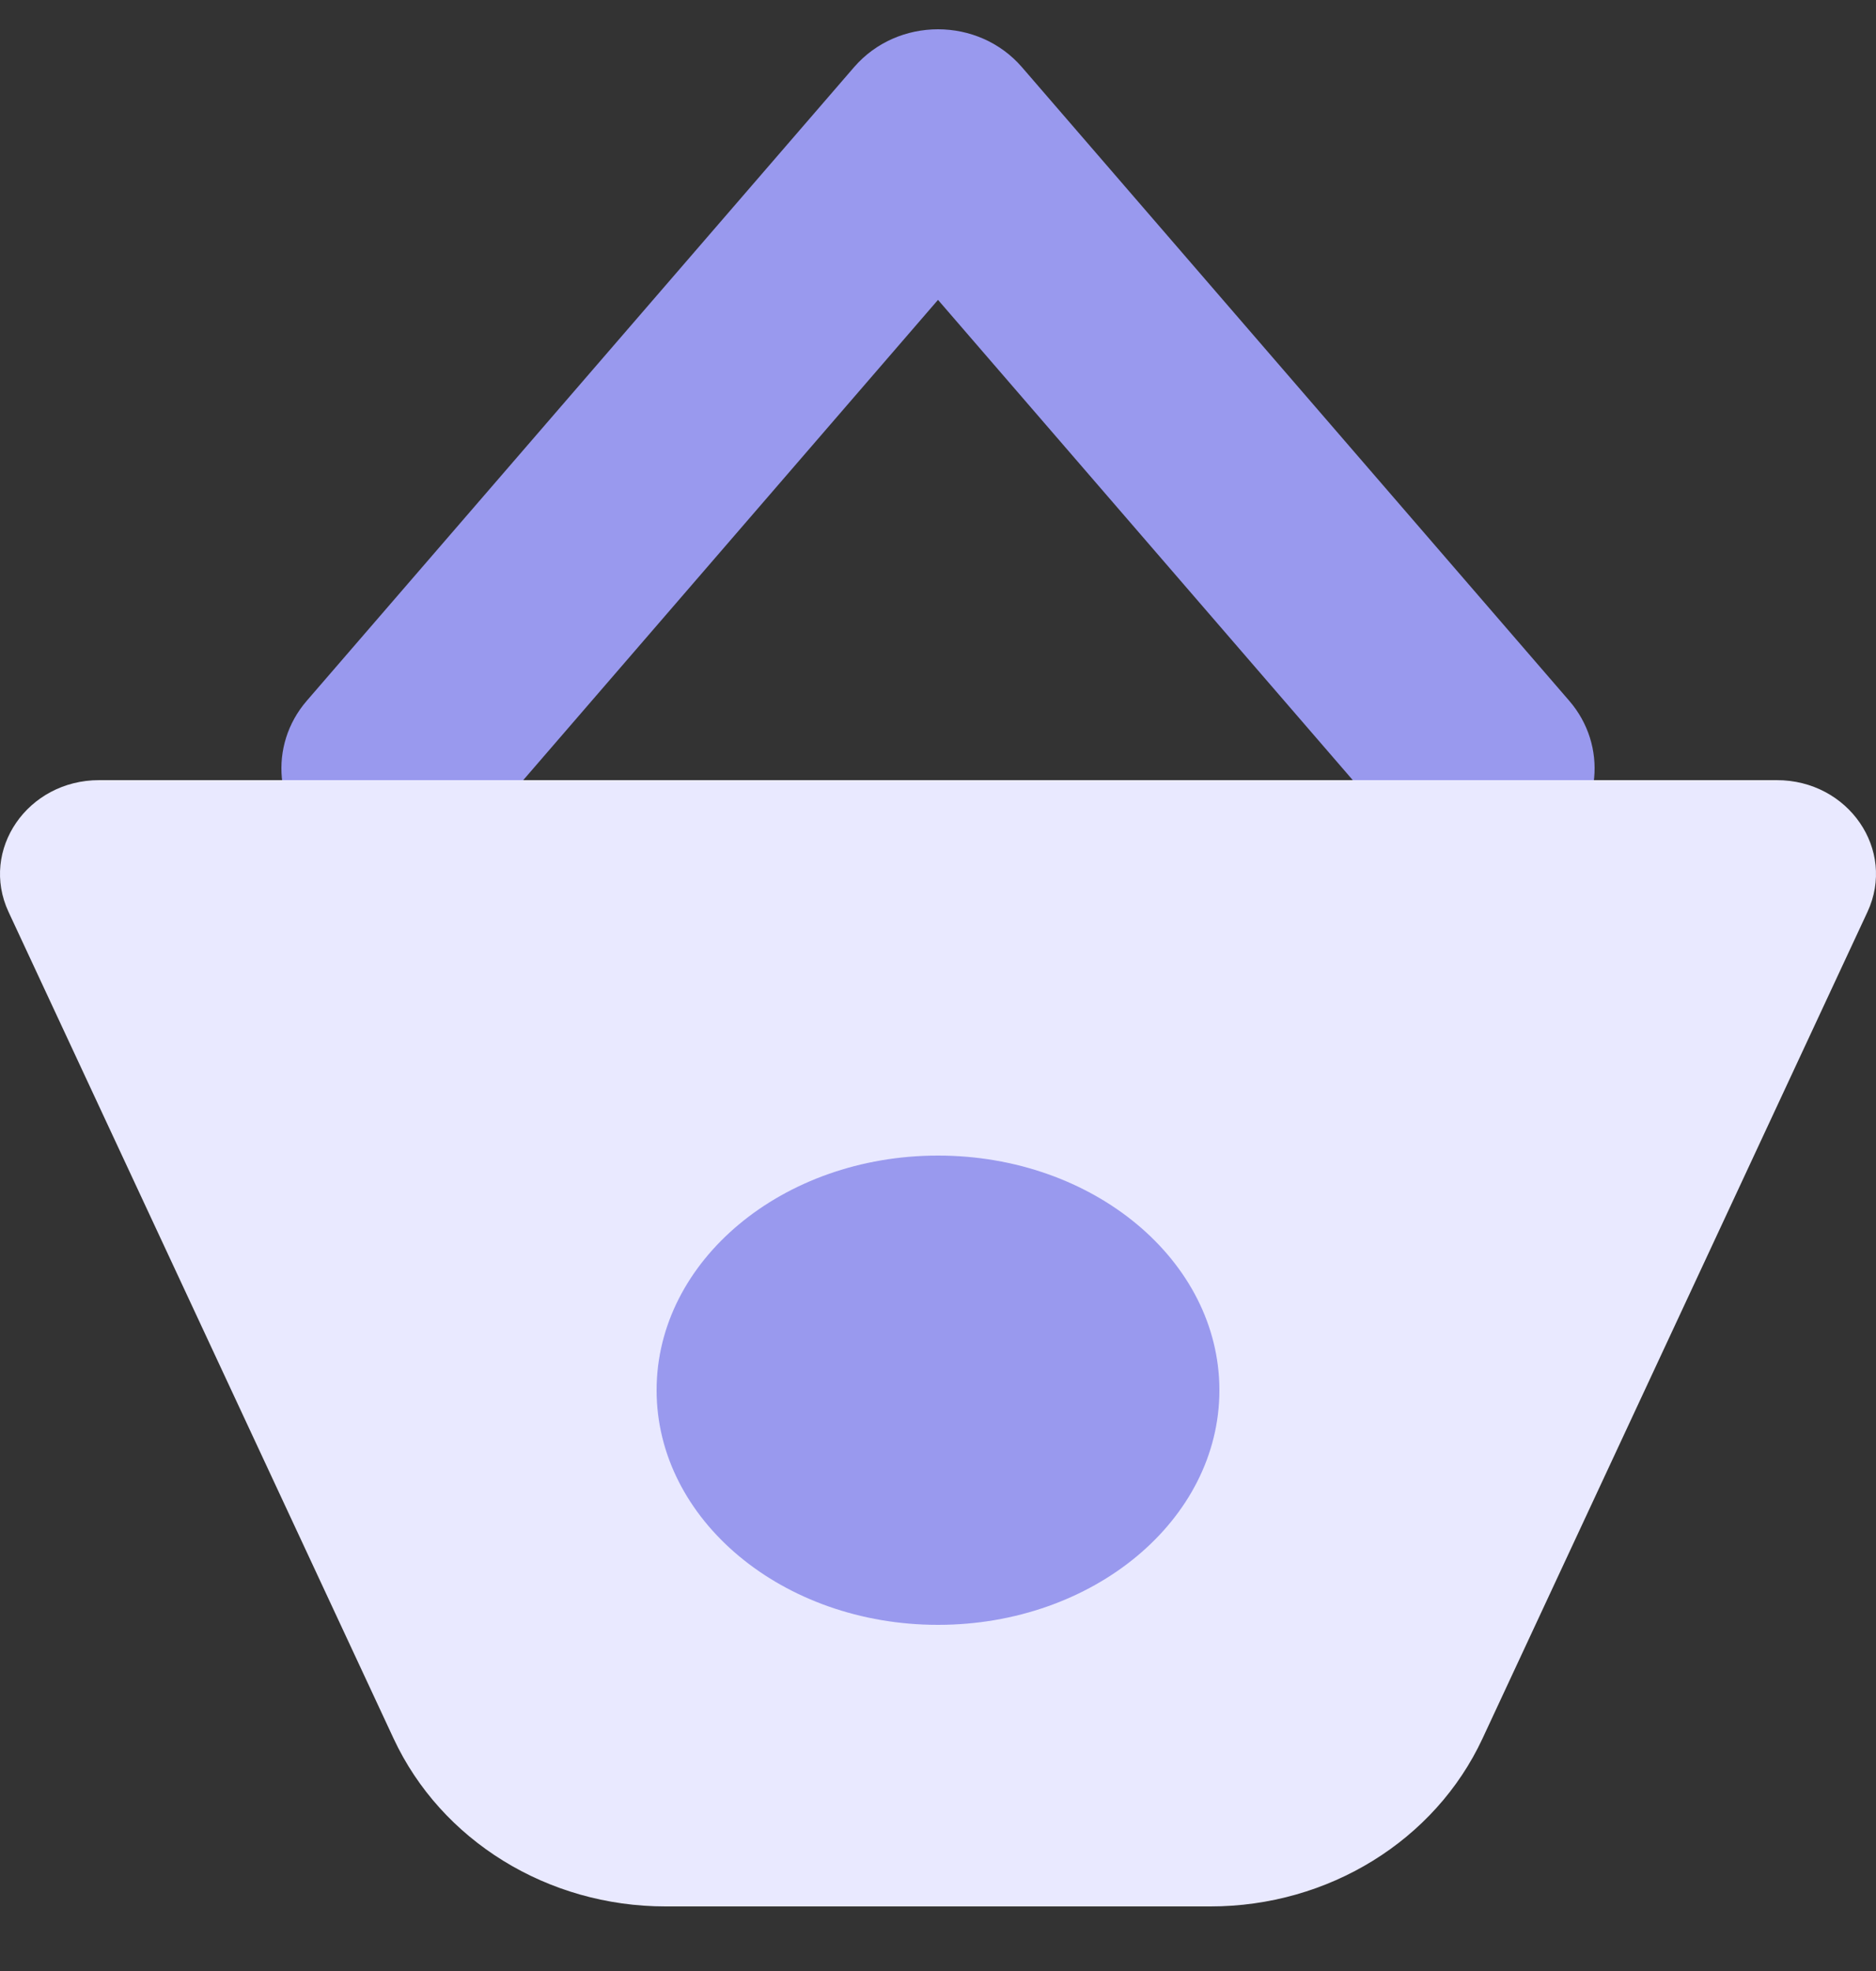 <svg width="20" height="21" viewBox="0 0 20 21" fill="none" xmlns="http://www.w3.org/2000/svg">
<rect x="0" y="0" width="20" height="21" fill="#333333" stroke="none"/>
<path d="M10 3.195L5.063 8.908C4.65 9.385 3.915 9.449 3.42 9.052C2.925 8.654 2.858 7.944 3.27 7.467L9.104 0.717C9.57 0.177 10.43 0.177 10.896 0.717L16.73 7.467C17.142 7.944 17.075 8.654 16.58 9.052C16.085 9.449 15.35 9.385 14.937 8.908L10 3.195Z" fill="#9999EE"/>
<path d="M0.091 9.716C-0.217 9.055 0.294 8.312 1.057 8.312H18.942C19.706 8.312 20.217 9.055 19.909 9.716L15.805 18.523C15.298 19.611 14.161 20.312 12.905 20.312H7.095C5.84 20.312 4.703 19.611 4.196 18.523L0.091 9.716Z" fill="#E9E9FF"/>
<path fill-rule="evenodd" clip-rule="evenodd" d="M10 17.312C11.657 17.312 13 16.193 13 14.812C13 13.432 11.657 12.312 10 12.312C8.343 12.312 7 13.432 7 14.812C7 16.193 8.343 17.312 10 17.312Z" fill="#9999EE"/>
</svg>

